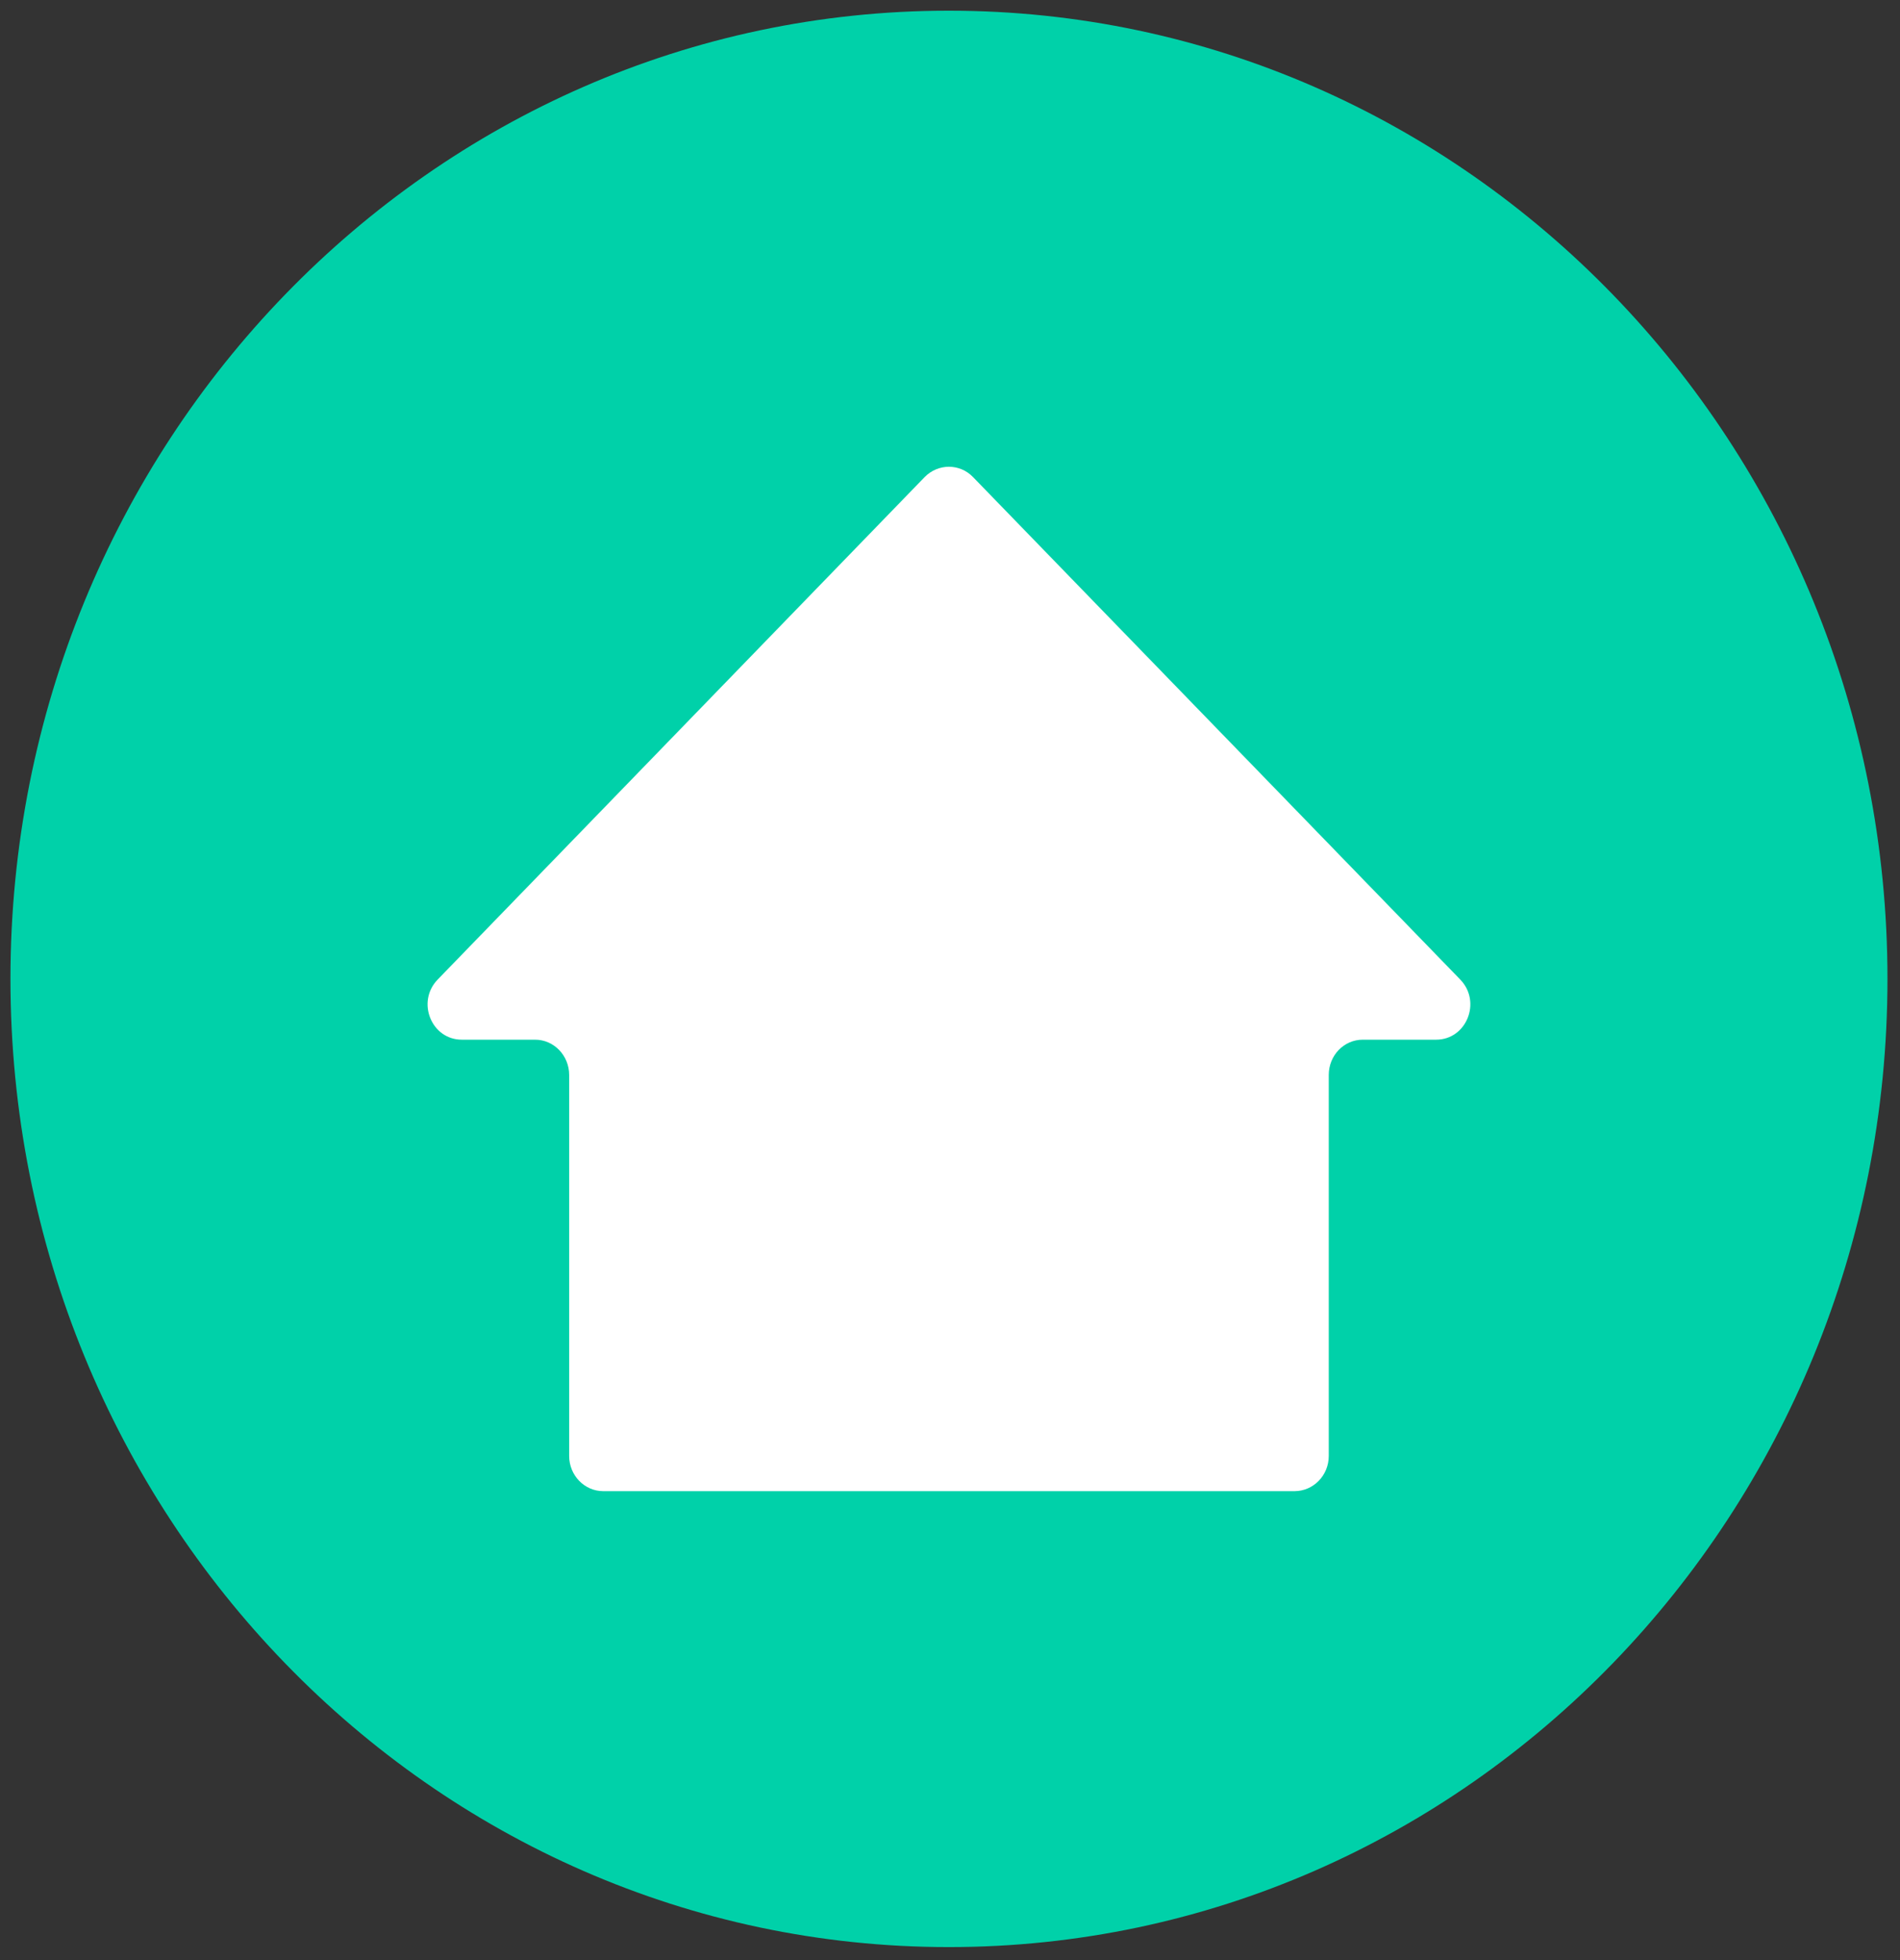 <?xml version="1.0" encoding="UTF-8"?>
<svg xmlns="http://www.w3.org/2000/svg" xmlns:xlink="http://www.w3.org/1999/xlink" width="32px" height="33px" viewBox="0 0 32 33" version="1.1">
<rect x="0" y="0" width="32" height="33" fill="#333333" stroke="none"/>
<g id="surface1">
<path style=" stroke:none;fill-rule:nonzero;fill:rgb(0%,81.961%,66.275%);fill-opacity:1;" d="M 31.789 16.48 C 31.789 25.484 24.711 32.781 15.98 32.781 C 7.254 32.781 0.176 25.484 0.176 16.48 C 0.176 7.48 7.254 0.18 15.98 0.18 C 24.711 0.18 31.789 7.48 31.789 16.48 Z M 31.789 16.48 "/>
<path style=" stroke:none;fill-rule:nonzero;fill:rgb(100%,100%,100%);fill-opacity:1;" d="M 24.594 16.492 L 16.387 8.031 C 16.164 7.801 15.801 7.801 15.574 8.031 L 7.371 16.492 C 7.008 16.867 7.266 17.504 7.777 17.504 L 9.012 17.504 C 9.328 17.504 9.586 17.77 9.586 18.098 L 9.586 24.512 C 9.586 24.84 9.844 25.105 10.16 25.105 L 21.801 25.105 C 22.121 25.105 22.379 24.84 22.379 24.512 L 22.379 18.098 C 22.379 17.77 22.633 17.504 22.953 17.504 L 24.188 17.504 C 24.699 17.504 24.957 16.867 24.594 16.492 Z M 24.594 16.492 "/>
</g>
</svg>
